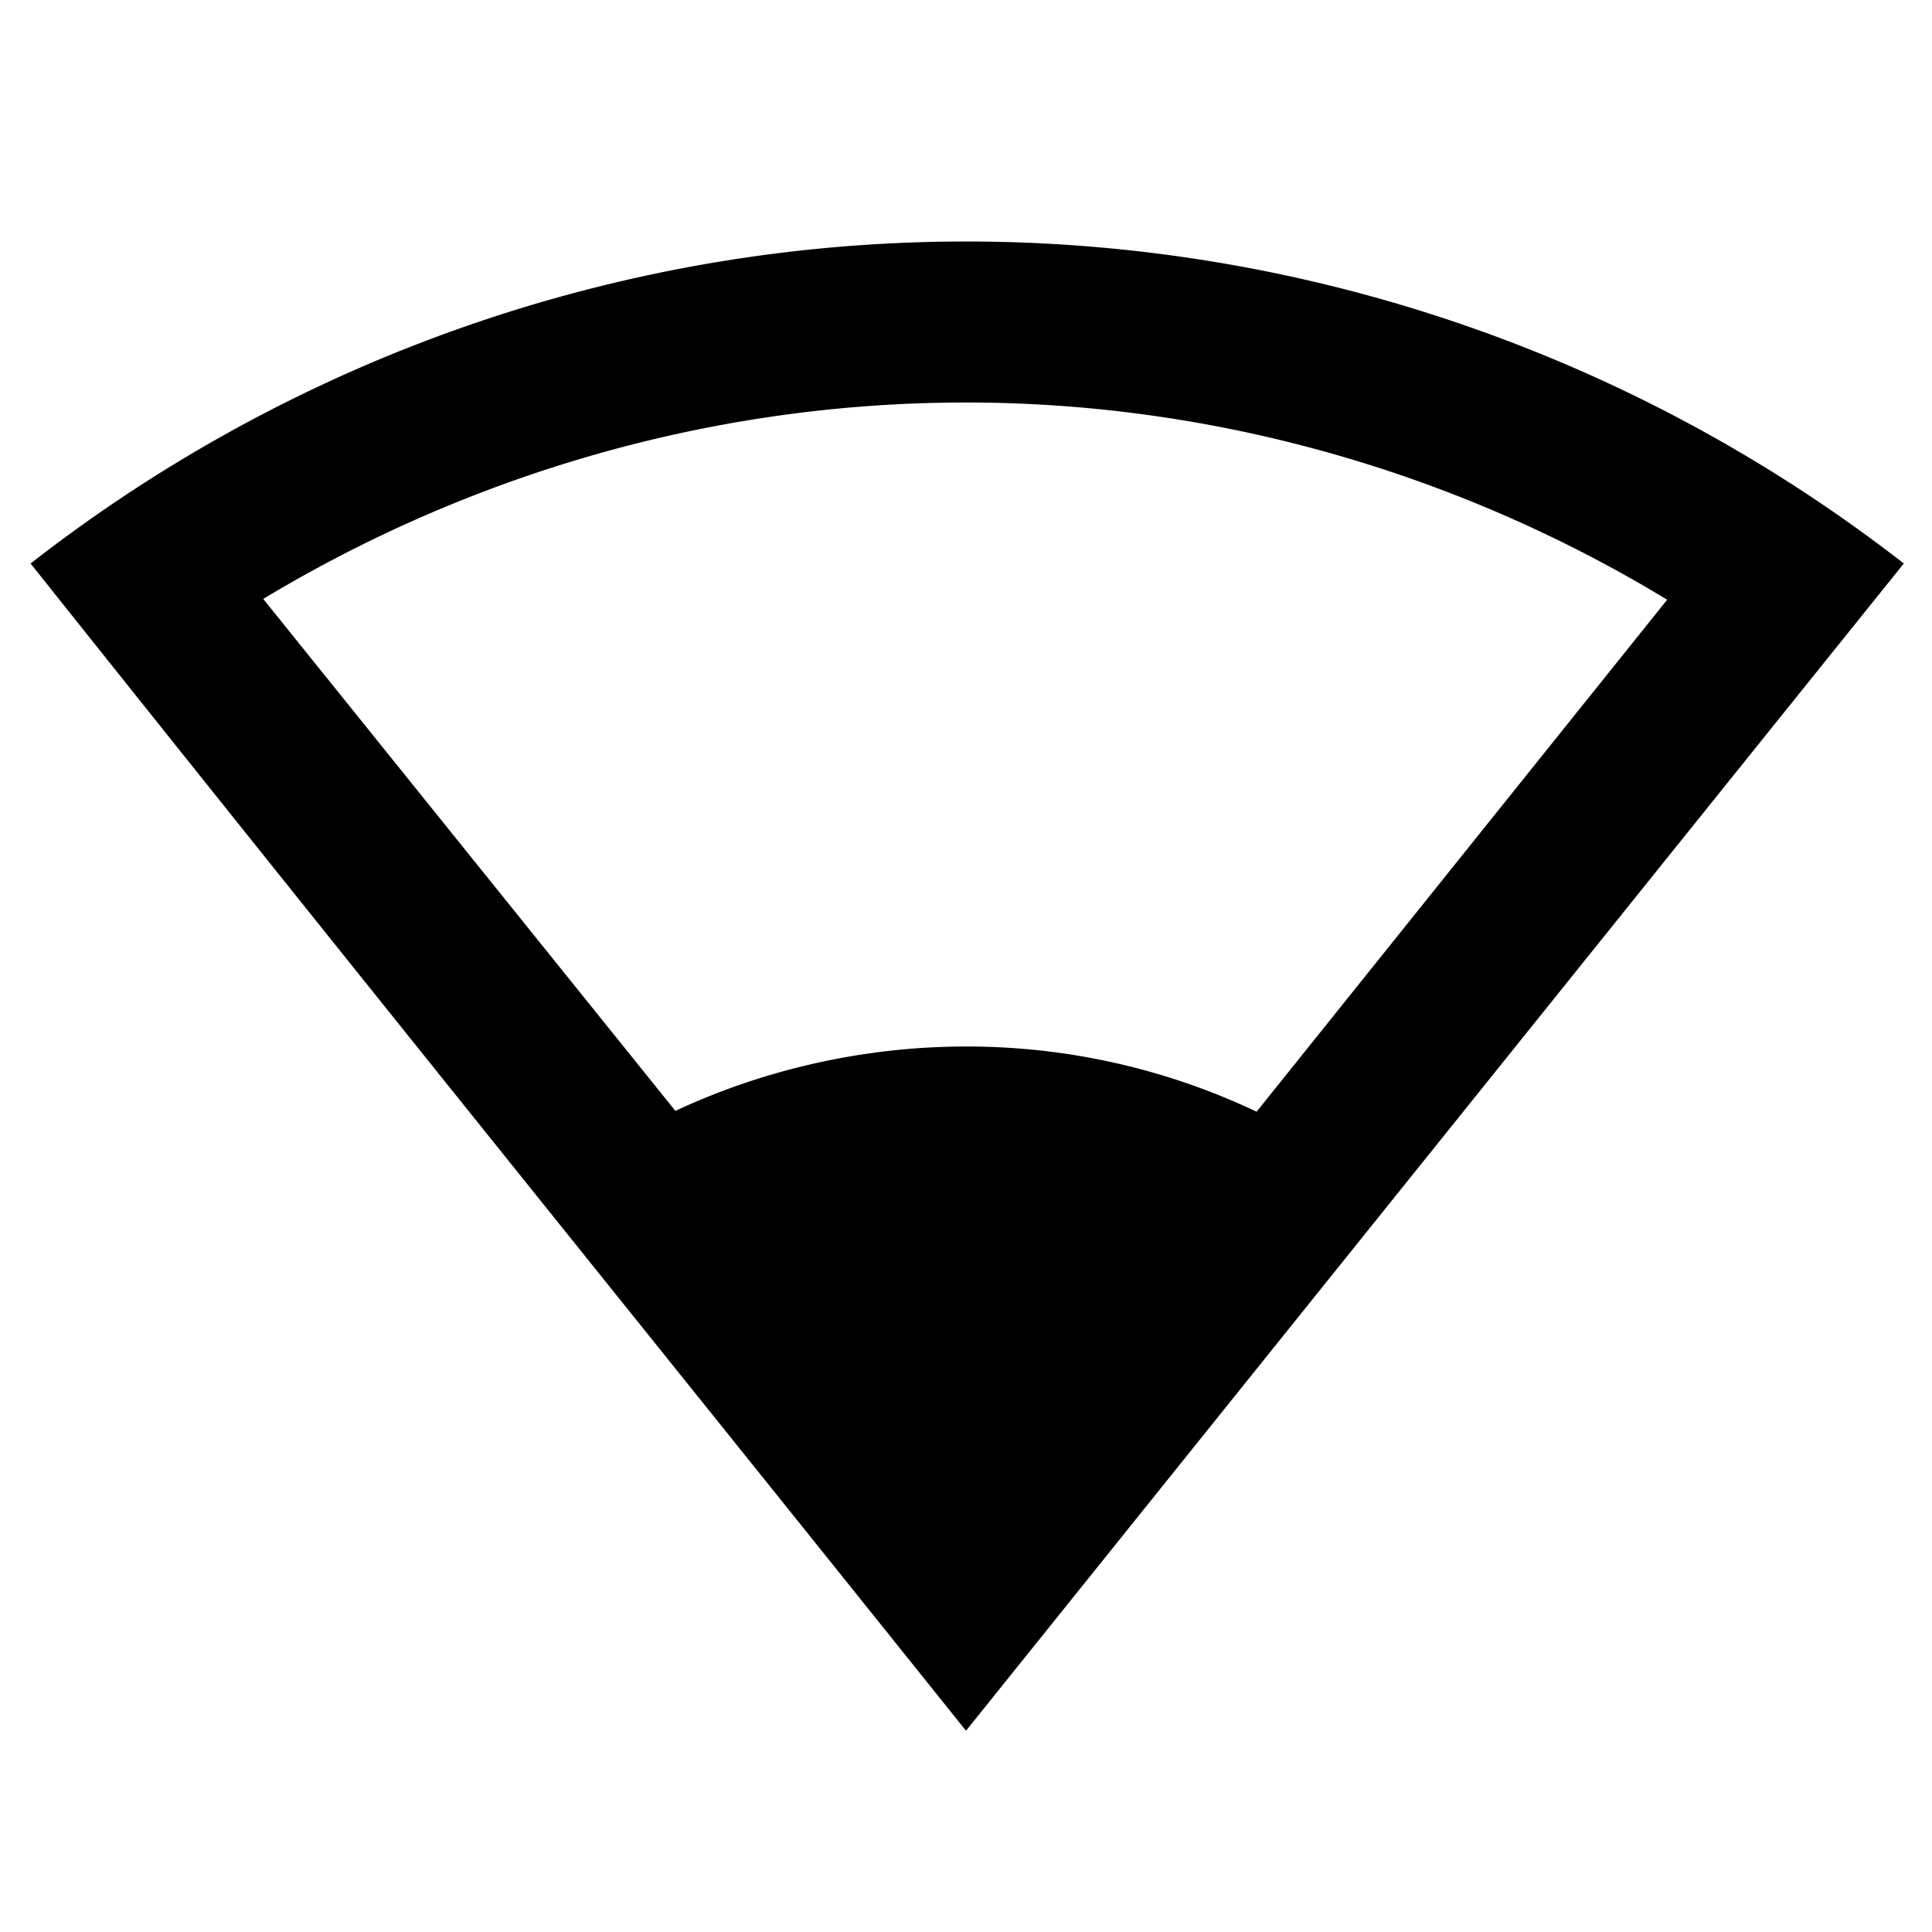 <svg xmlns="http://www.w3.org/2000/svg" viewBox="0 0 24 24"><path d="M12 3C7.79 3 3.7 4.41.38 7 4.41 12.06 7.89 16.37 12 21.5c4.08-5.08 8.24-10.26 11.65-14.5C20.32 4.41 16.22 3 12 3zm0 2c3.07 0 6.09.86 8.71 2.45l-5.1 6.36A8.4 8.4 0 0 0 12 13c-1.25 0-2.5.28-3.61.8L3.27 7.44C5.91 5.85 8.93 5 12 5z"/></svg>
